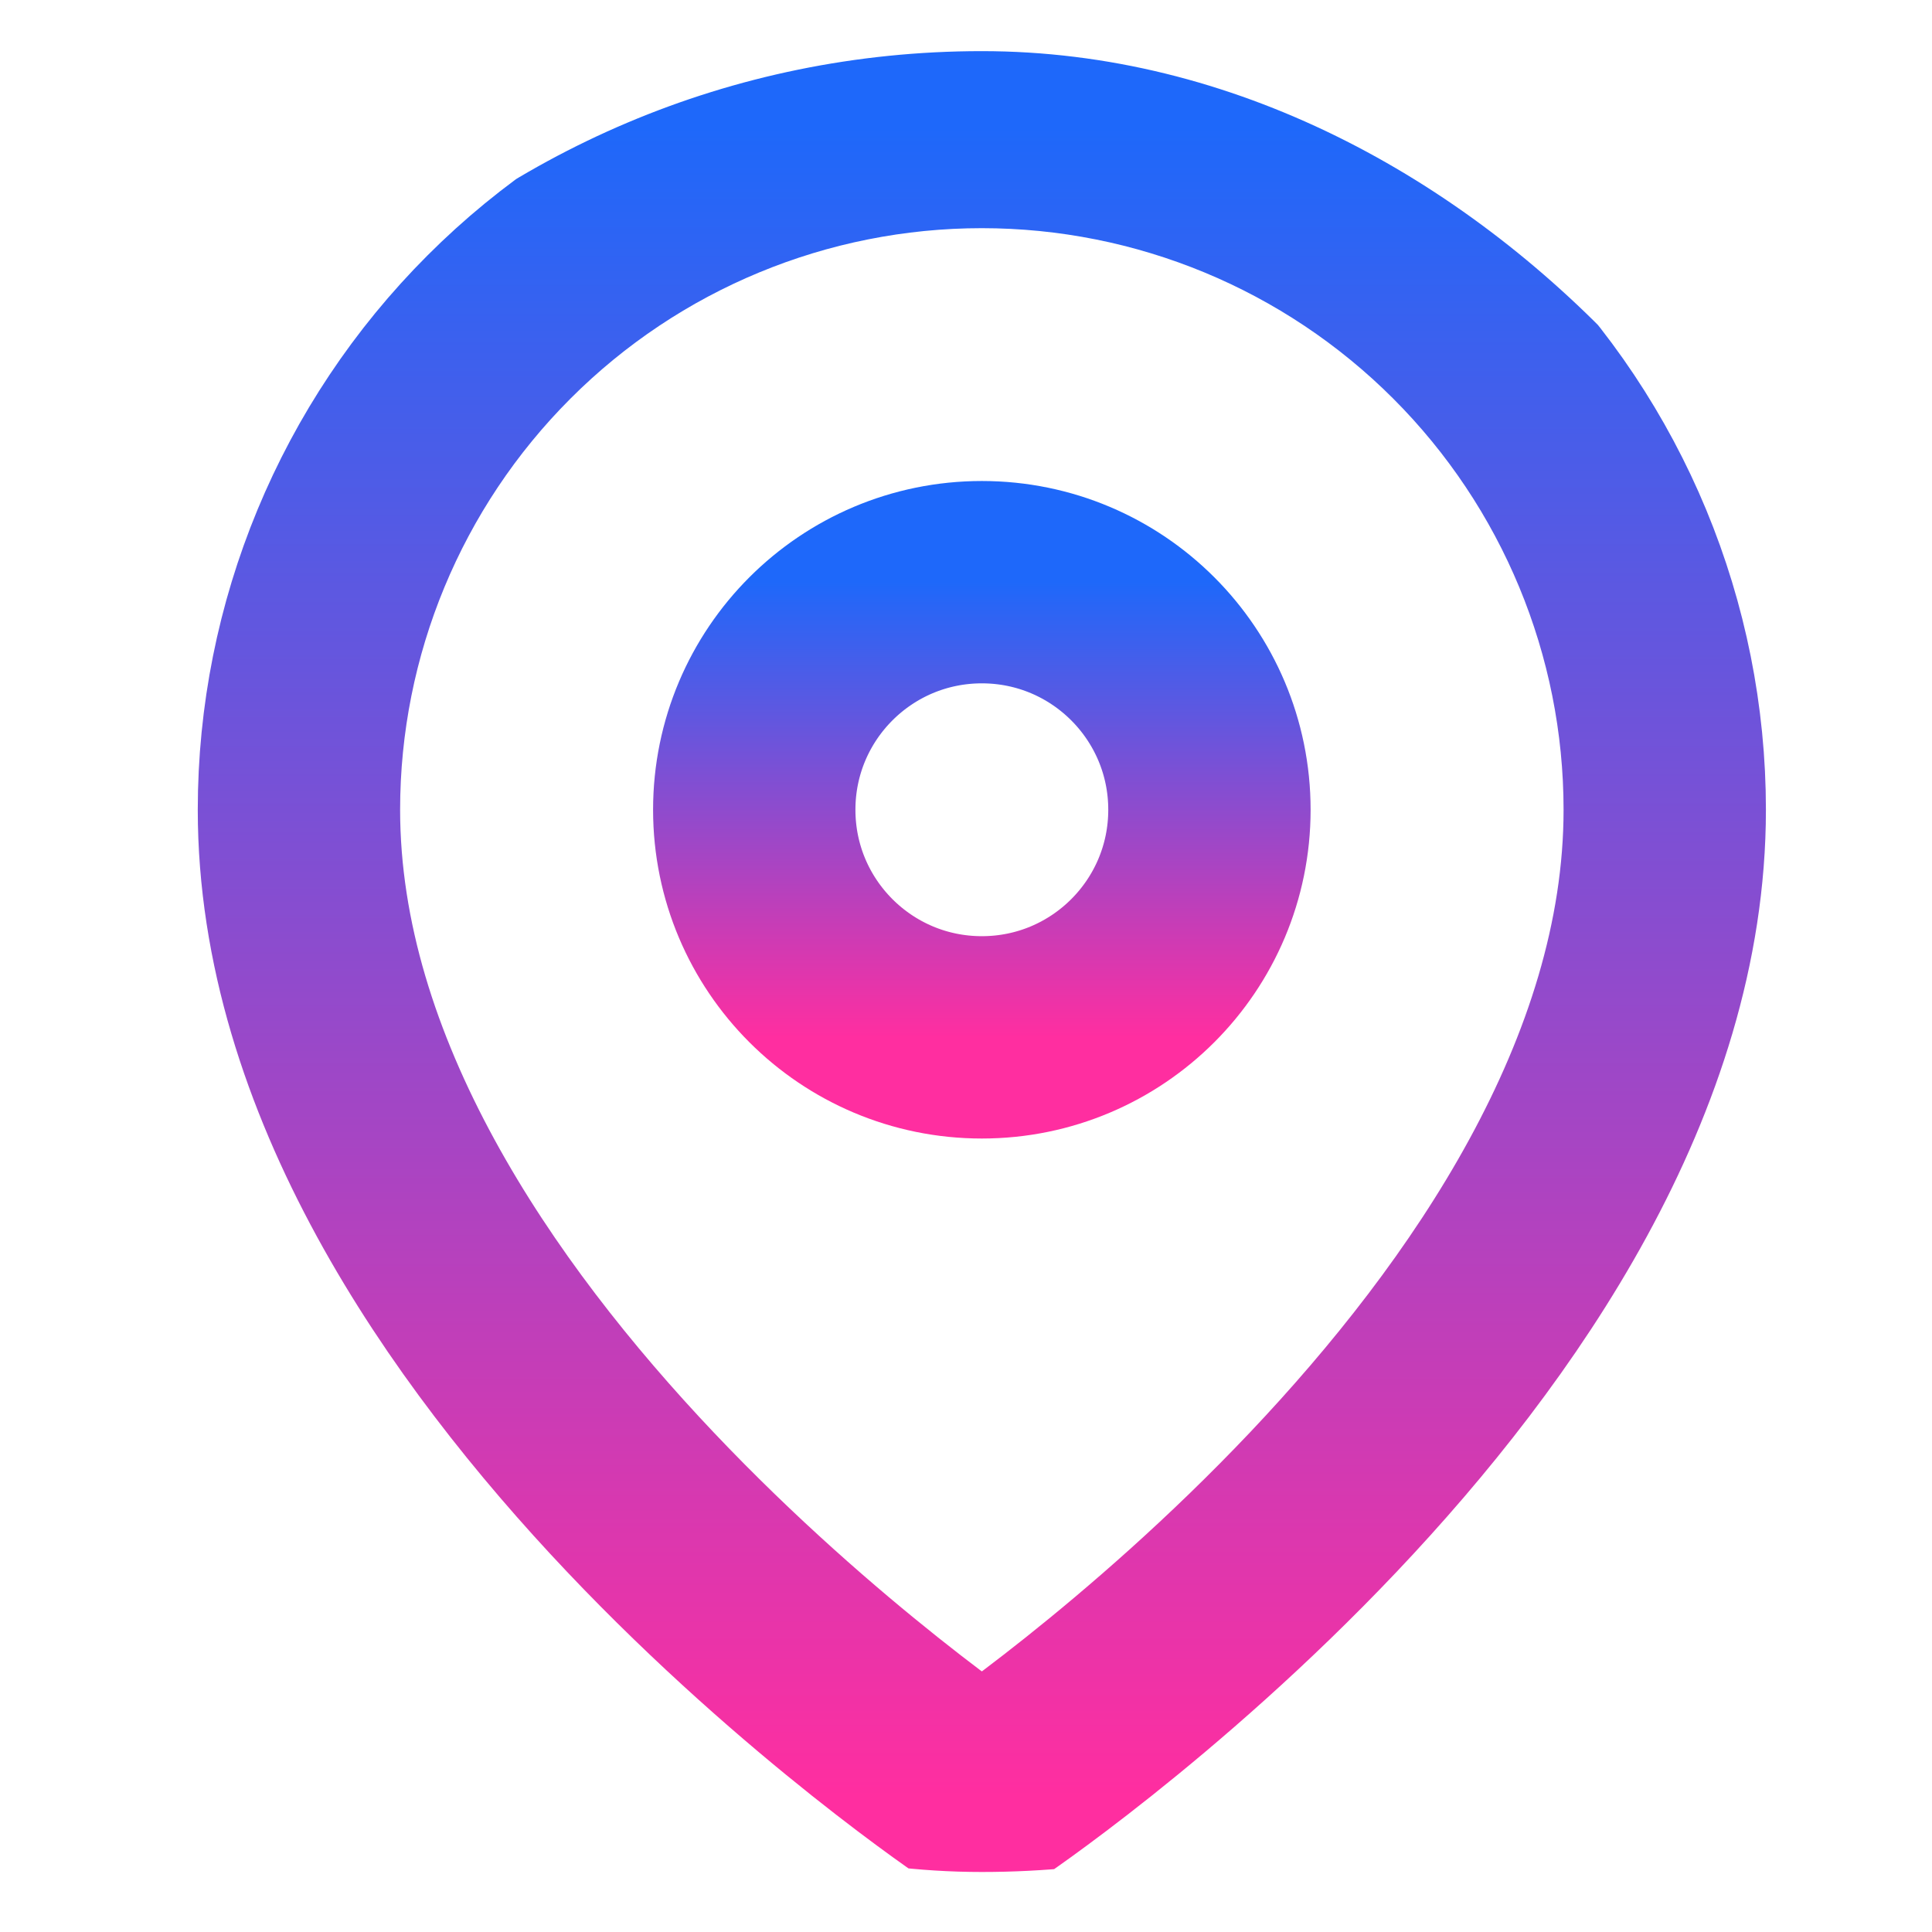 <svg width="15" height="15" viewBox="0 0 15 15" fill="none" xmlns="http://www.w3.org/2000/svg">
<g clip-path="url(#clip0_120_1494)">
<path d="M12.925 6.287C12.925 10.411 7.623 13.945 7.623 13.945C7.623 13.945 2.321 10.411 2.321 6.287C2.321 4.881 2.88 3.533 3.874 2.539C4.868 1.544 6.217 0.986 7.623 0.986C9.029 0.986 10.377 1.544 11.372 2.539C12.366 3.533 12.925 4.881 12.925 6.287Z" stroke="url(#paint0_linear_120_1494)" stroke-width="1.571" stroke-linecap="round" stroke-linejoin="round"/>
<path d="M7.623 8.054C8.599 8.054 9.39 7.263 9.39 6.287C9.39 5.311 8.599 4.52 7.623 4.52C6.647 4.52 5.856 5.311 5.856 6.287C5.856 7.263 6.647 8.054 7.623 8.054Z" stroke="url(#paint1_linear_120_1494)" stroke-width="1.571" stroke-linecap="round" stroke-linejoin="round"/>
</g>
<defs>
<linearGradient id="paint0_linear_120_1494" x1="7.623" y1="0.986" x2="7.623" y2="13.945" gradientUnits="userSpaceOnUse">
<stop stop-color="#1E68FA"/>
<stop offset="1" stop-color="#FF2EA0"/>
</linearGradient>
<linearGradient id="paint1_linear_120_1494" x1="7.623" y1="4.52" x2="7.623" y2="8.054" gradientUnits="userSpaceOnUse">
<stop stop-color="#1E68FA"/>
<stop offset="1" stop-color="#FF2EA0"/>
</linearGradient>
<clipPath id="clip0_120_1494">
<rect x="0.554" y="0.397" width="14.137" height="14.137" rx="7.069" fill="white"/>
</clipPath>
</defs>
</svg>
